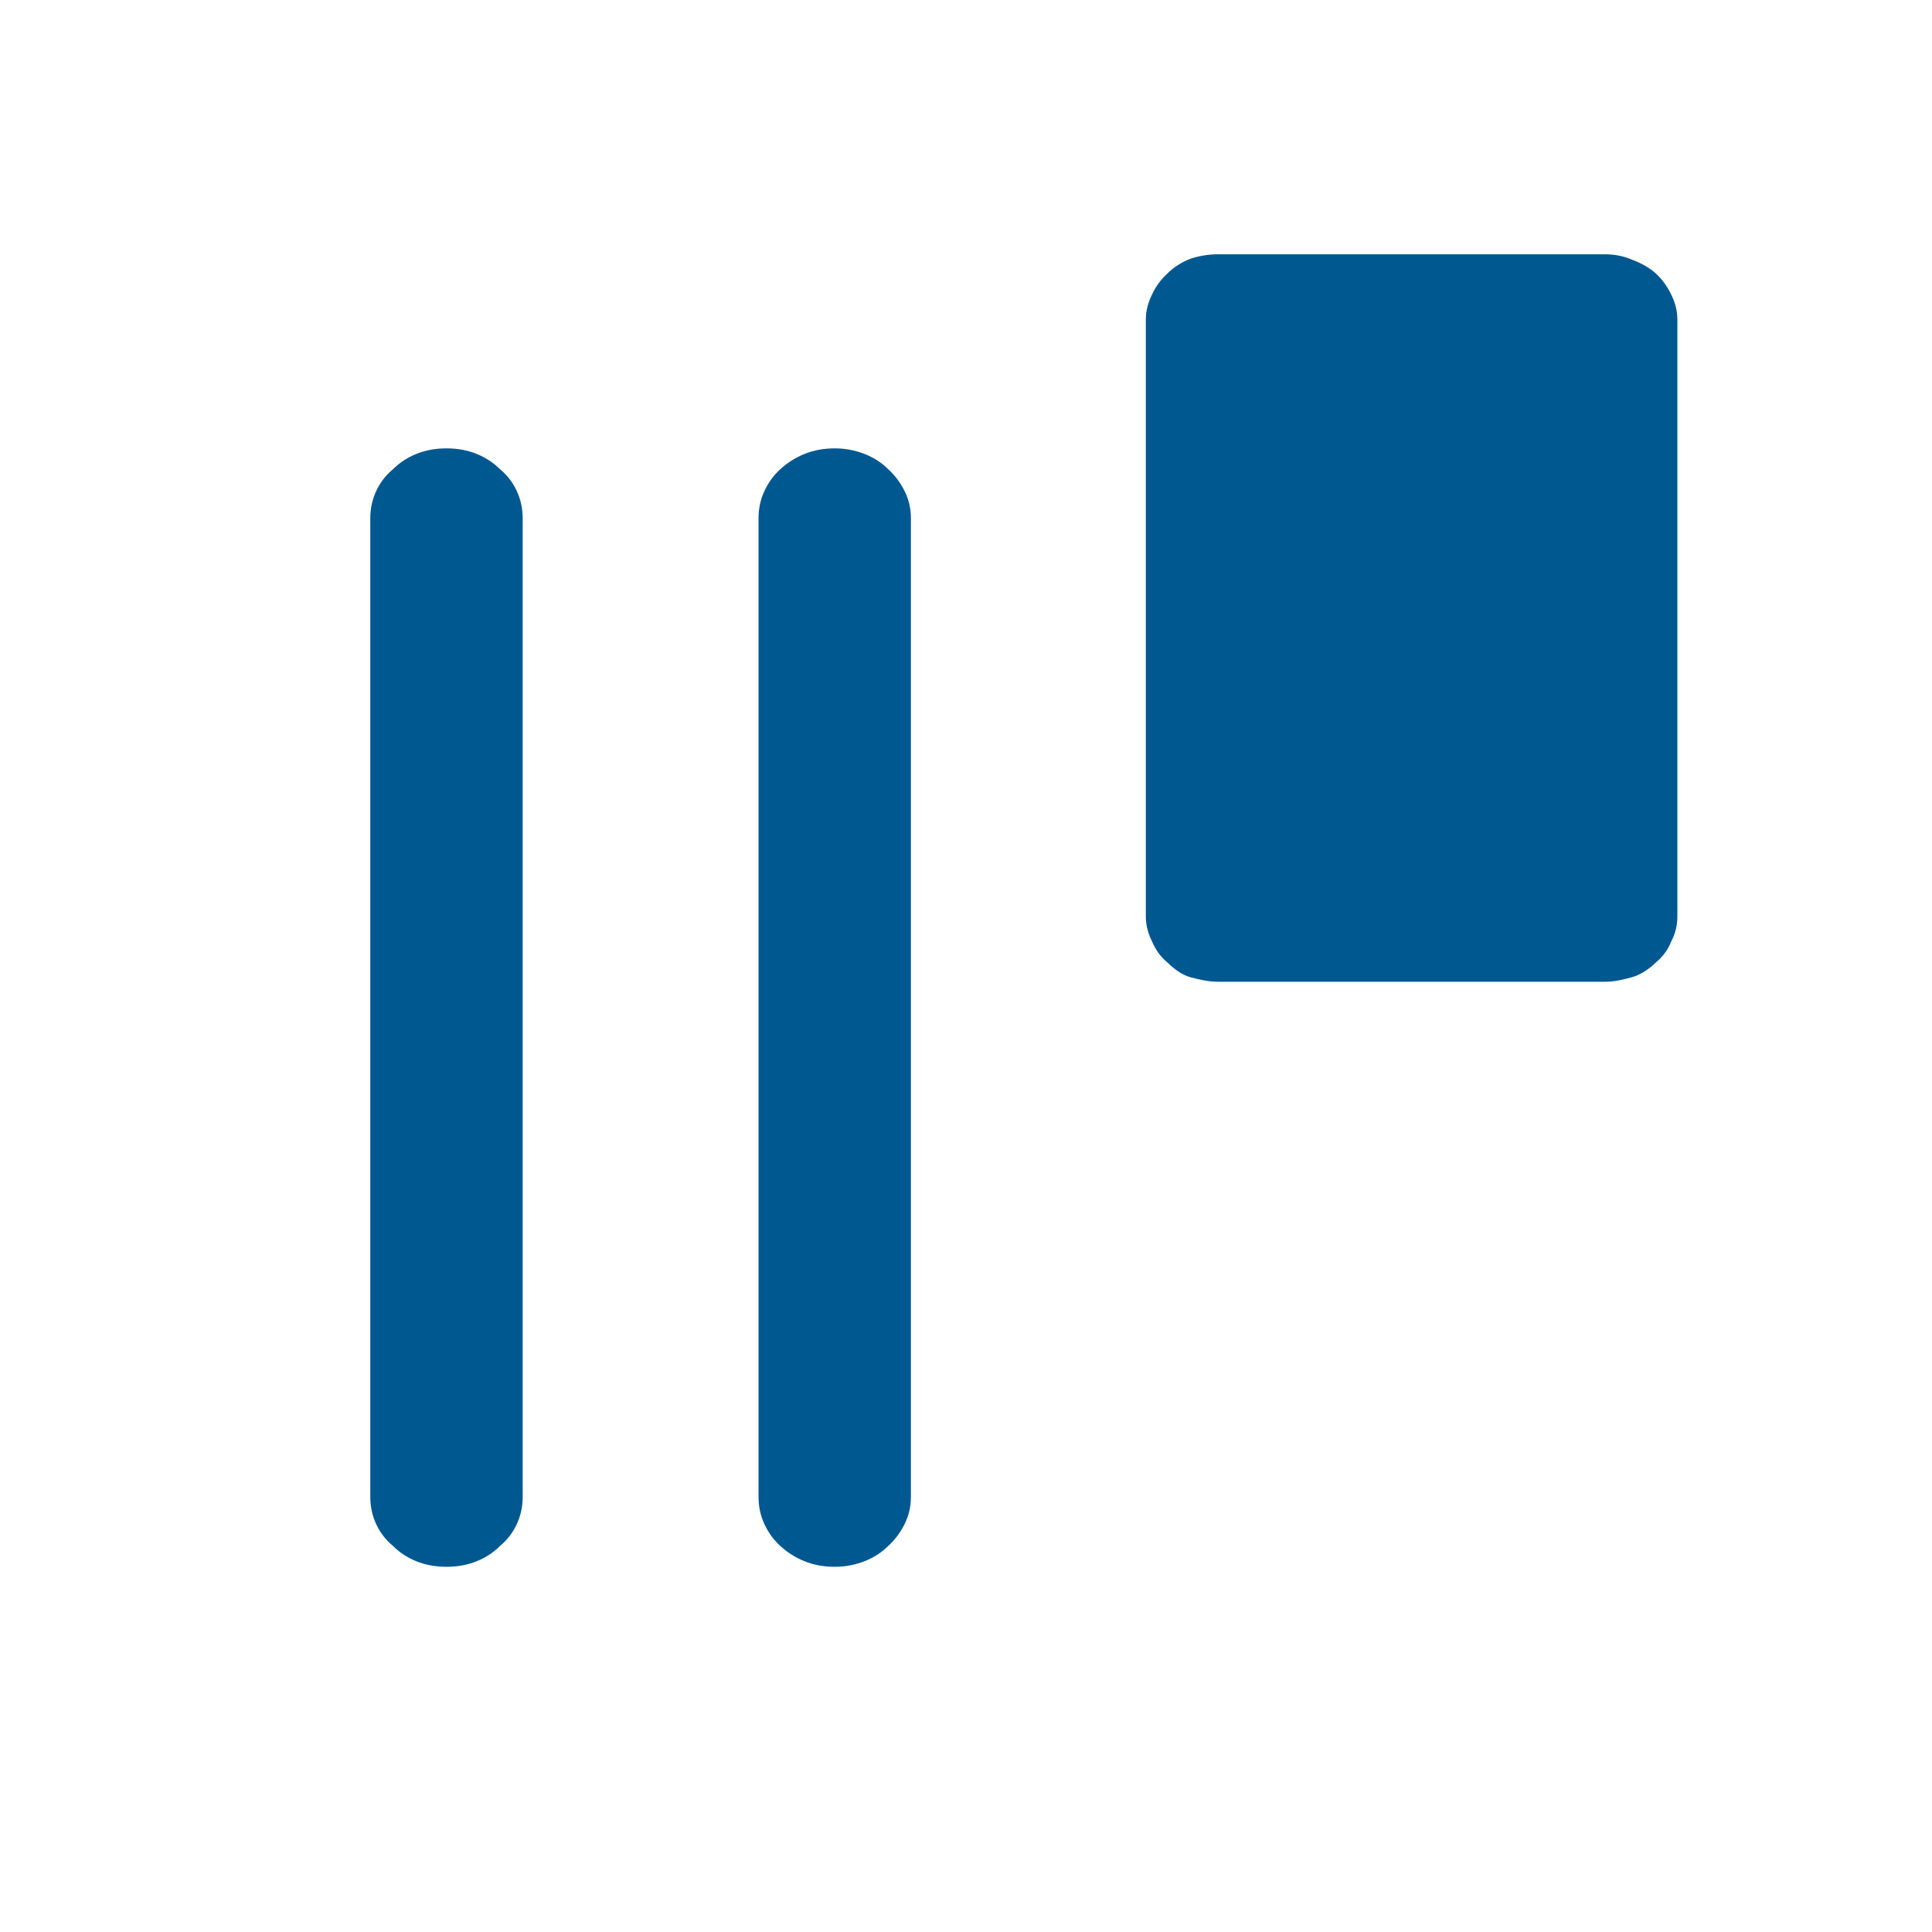 <?xml version="1.0" encoding="UTF-8"?>
<svg width="39px" height="39px" viewBox="0 0 39 39" version="1.1" xmlns="http://www.w3.org/2000/svg" xmlns:xlink="http://www.w3.org/1999/xlink">
    <title>check-account-symbol</title>
    <g id="Page-1" stroke="none" stroke-width="1" fill="none" fill-rule="evenodd">
        <path d="M32.396,19.818 C32.493,19.818 32.588,19.808 32.679,19.79 C32.771,19.772 32.859,19.75 32.945,19.726 C33.03,19.702 33.116,19.662 33.201,19.607 C33.287,19.552 33.36,19.494 33.421,19.433 C33.567,19.311 33.671,19.171 33.732,19.012 C33.818,18.853 33.86,18.682 33.86,18.499 L33.86,18.499 L33.86,6.451 C33.86,6.28 33.818,6.109 33.732,5.938 C33.647,5.767 33.543,5.627 33.421,5.517 C33.299,5.407 33.14,5.316 32.945,5.242 C32.859,5.206 32.771,5.178 32.679,5.16 C32.588,5.142 32.493,5.133 32.396,5.133 L32.396,5.133 L24.595,5.133 C24.4,5.133 24.211,5.163 24.028,5.224 C23.844,5.297 23.692,5.395 23.57,5.517 C23.436,5.639 23.332,5.78 23.259,5.938 C23.222,6.011 23.191,6.091 23.167,6.176 C23.143,6.262 23.13,6.353 23.13,6.451 L23.13,6.451 L23.13,18.499 C23.13,18.597 23.143,18.688 23.167,18.774 C23.191,18.859 23.222,18.939 23.259,19.012 C23.332,19.183 23.436,19.323 23.57,19.433 C23.631,19.494 23.701,19.552 23.78,19.607 C23.86,19.662 23.942,19.702 24.028,19.726 C24.113,19.75 24.205,19.772 24.302,19.79 C24.4,19.808 24.498,19.818 24.595,19.818 L24.595,19.818 L32.396,19.818 Z M16.85,31.628 C17.057,31.628 17.256,31.591 17.445,31.518 C17.634,31.445 17.796,31.341 17.93,31.207 C18.064,31.085 18.174,30.938 18.26,30.767 C18.345,30.596 18.388,30.413 18.388,30.218 L18.388,30.218 L18.388,10.461 C18.388,10.266 18.345,10.083 18.26,9.912 C18.174,9.741 18.064,9.594 17.93,9.472 C17.796,9.338 17.634,9.234 17.445,9.161 C17.256,9.088 17.057,9.051 16.85,9.051 C16.63,9.051 16.429,9.088 16.246,9.161 C16.062,9.234 15.898,9.338 15.751,9.472 C15.617,9.594 15.51,9.741 15.431,9.912 C15.351,10.083 15.312,10.266 15.312,10.461 L15.312,10.461 L15.312,30.218 C15.312,30.413 15.351,30.596 15.431,30.767 C15.51,30.938 15.617,31.085 15.751,31.207 C15.898,31.341 16.062,31.445 16.246,31.518 C16.429,31.591 16.63,31.628 16.85,31.628 Z M9.013,31.628 C9.233,31.628 9.434,31.591 9.617,31.518 C9.8,31.445 9.959,31.341 10.093,31.207 C10.24,31.085 10.353,30.938 10.432,30.767 C10.511,30.596 10.551,30.413 10.551,30.218 L10.551,30.218 L10.551,10.461 C10.551,10.266 10.511,10.083 10.432,9.912 C10.353,9.741 10.24,9.594 10.093,9.472 C9.959,9.338 9.8,9.234 9.617,9.161 C9.434,9.088 9.233,9.051 9.013,9.051 C8.793,9.051 8.592,9.088 8.409,9.161 C8.226,9.234 8.067,9.338 7.933,9.472 C7.786,9.594 7.673,9.741 7.594,9.912 C7.515,10.083 7.475,10.266 7.475,10.461 L7.475,10.461 L7.475,30.218 C7.475,30.413 7.515,30.596 7.594,30.767 C7.673,30.938 7.786,31.085 7.933,31.207 C8.067,31.341 8.226,31.445 8.409,31.518 C8.592,31.591 8.793,31.628 9.013,31.628 Z" id="c" fill="#005891" fill-rule="nonzero"></path>
    </g>
</svg>